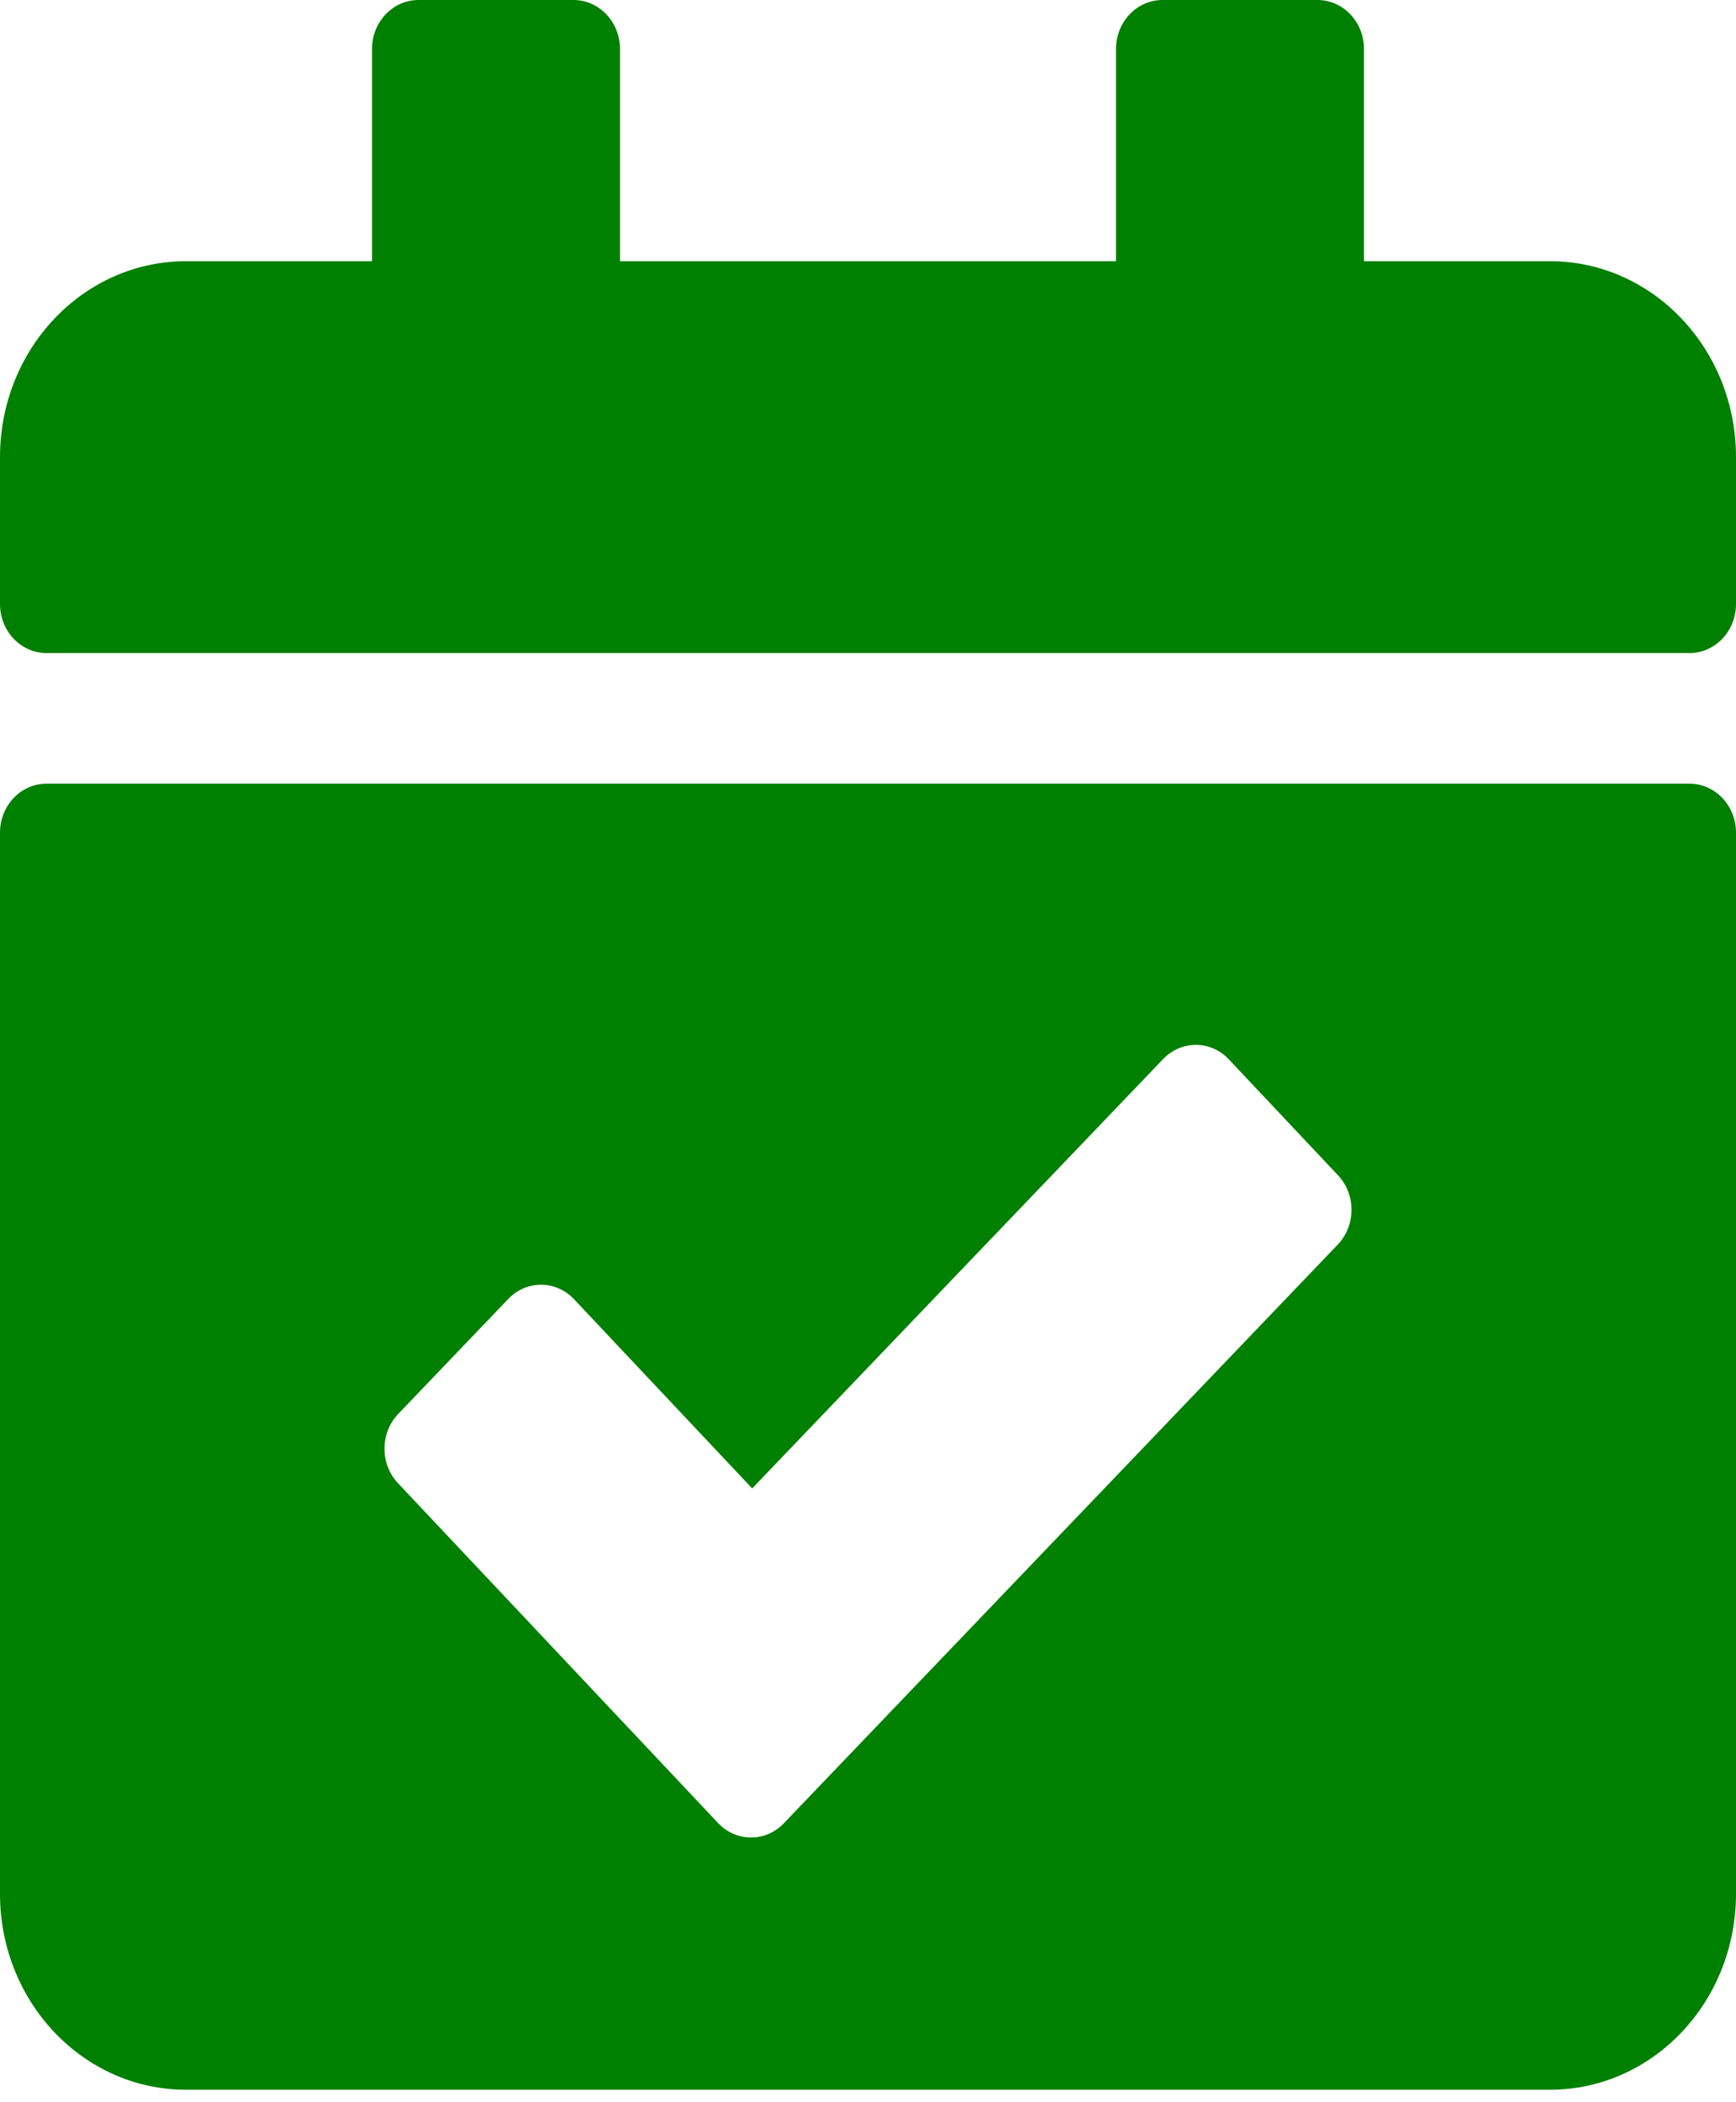 <svg width="38" height="46" viewBox="0 0 38 46" fill="none" xmlns="http://www.w3.org/2000/svg">
<path d="M36.982 14.29H1.018C0.456 14.29 0 13.81 0 13.218V10.003C0 7.635 1.823 5.716 4.071 5.716H8.143V1.072C8.143 0.48 8.599 0 9.161 0H12.554C13.116 0 13.571 0.48 13.571 1.072V5.716H24.429V1.072C24.429 0.48 24.884 0 25.446 0H28.839C29.401 0 29.857 0.48 29.857 1.072V5.716H33.929C36.177 5.716 38 7.635 38 10.003V13.218C38 13.81 37.544 14.29 36.982 14.29ZM1.018 17.148H36.982C37.544 17.148 38 17.628 38 18.22V41.44C38 43.808 36.177 45.727 33.929 45.727H4.071C1.823 45.727 0 43.808 0 41.44V18.22C0 17.628 0.456 17.148 1.018 17.148ZM29.288 25.717L26.899 23.181C26.503 22.76 25.859 22.758 25.46 23.174L16.465 32.569L12.565 28.429C12.17 28.009 11.525 28.006 11.126 28.423L8.717 30.939C8.318 31.355 8.316 32.034 8.711 32.454L15.718 39.891C16.114 40.311 16.758 40.314 17.157 39.897L29.283 27.233C29.682 26.816 29.684 26.137 29.288 25.717Z" fill="#008000"/>
</svg>
